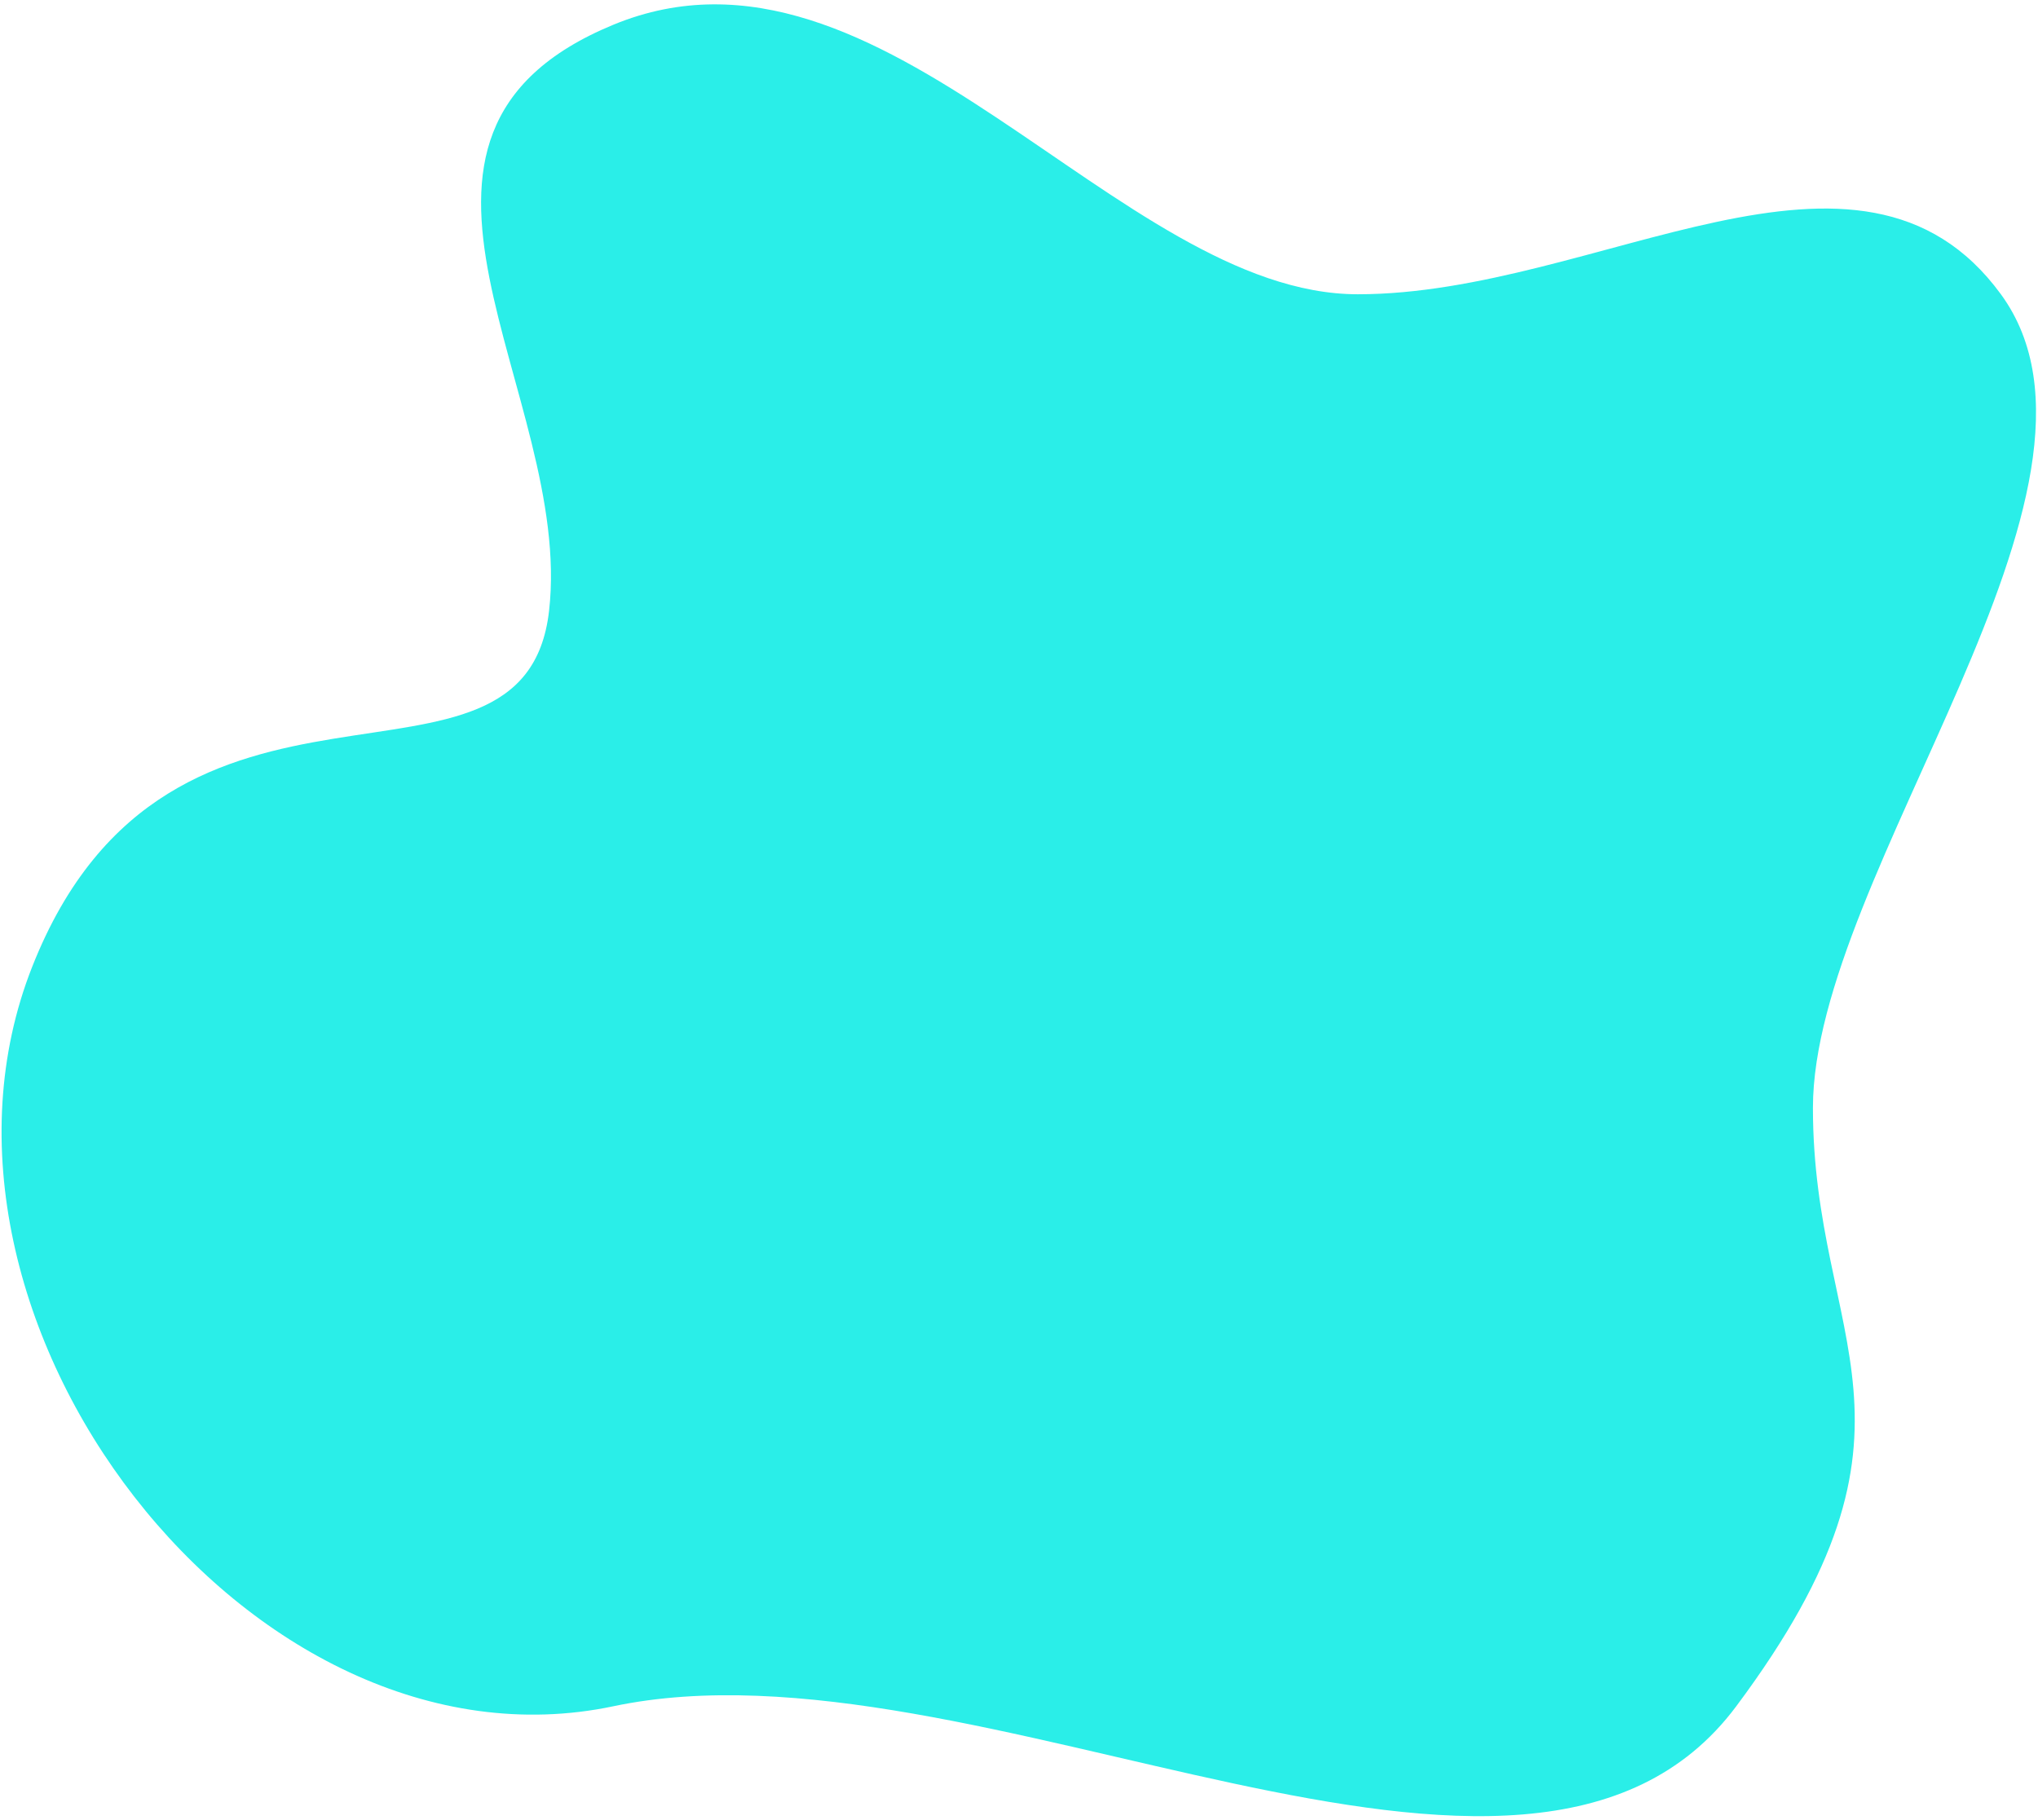 <svg width="412" height="368" viewBox="0 0 412 368" fill="none" xmlns="http://www.w3.org/2000/svg">
<path d="M124 5C178.5 -17.5 226 59.5 274.5 59.5C323 59.5 376 20.5 404.5 59.5C433 98.5 366.5 176.5 366.5 224C366.5 271.5 393.5 288 351 345C308.5 402 197.5 329.5 124 345C50.5 360.5 -21.5 266.5 6.5 195.5C34.5 124.5 106 167.5 111 123.5C116 79.5 69.5 27.5 124 5Z" fill="#2AEEE8"/>
</svg>
